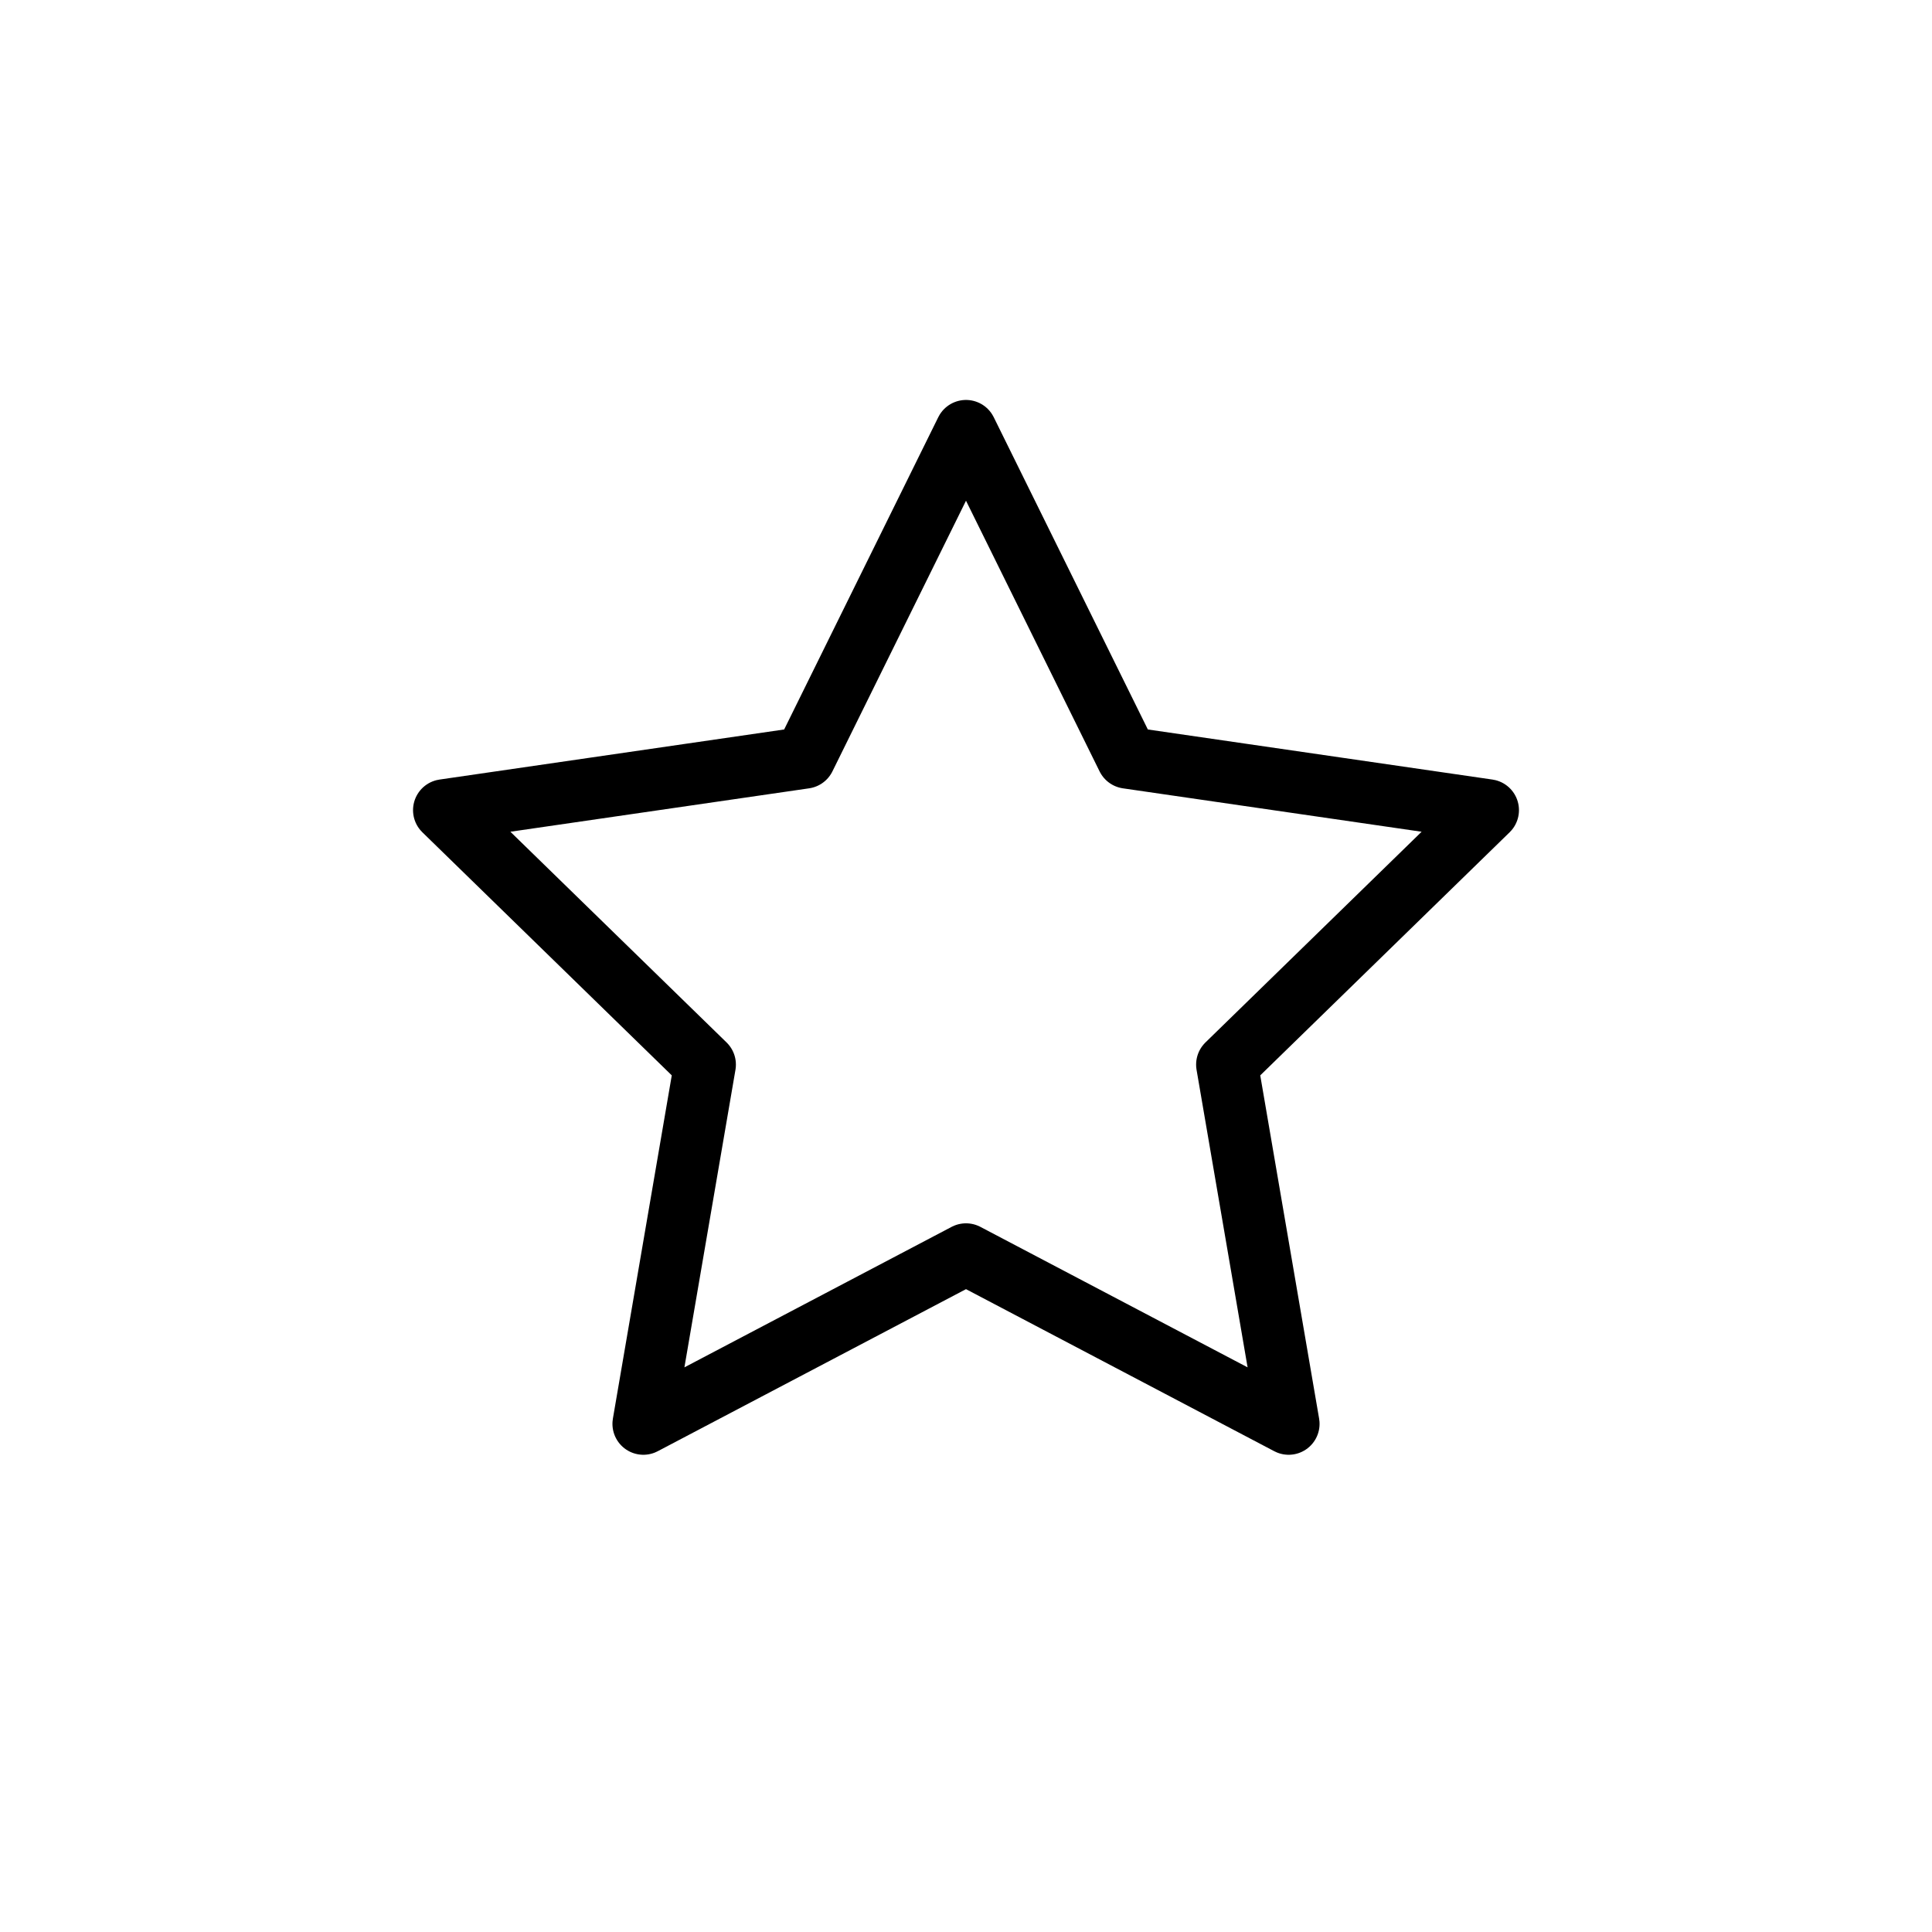 <svg id="Layer_1" xmlns="http://www.w3.org/2000/svg" width="250" height="250" viewBox="0 0 250 250"><path fill="none" stroke="#000" stroke-width="8" stroke-linecap="round" stroke-linejoin="round" stroke-miterlimit="10" d="M125 162.297l-41.75 21.95 7.975-46.49-33.778-32.923 46.679-6.784L125 55.753l20.875 42.297 46.678 6.784-33.776 32.923 7.974 46.49z"/></svg>